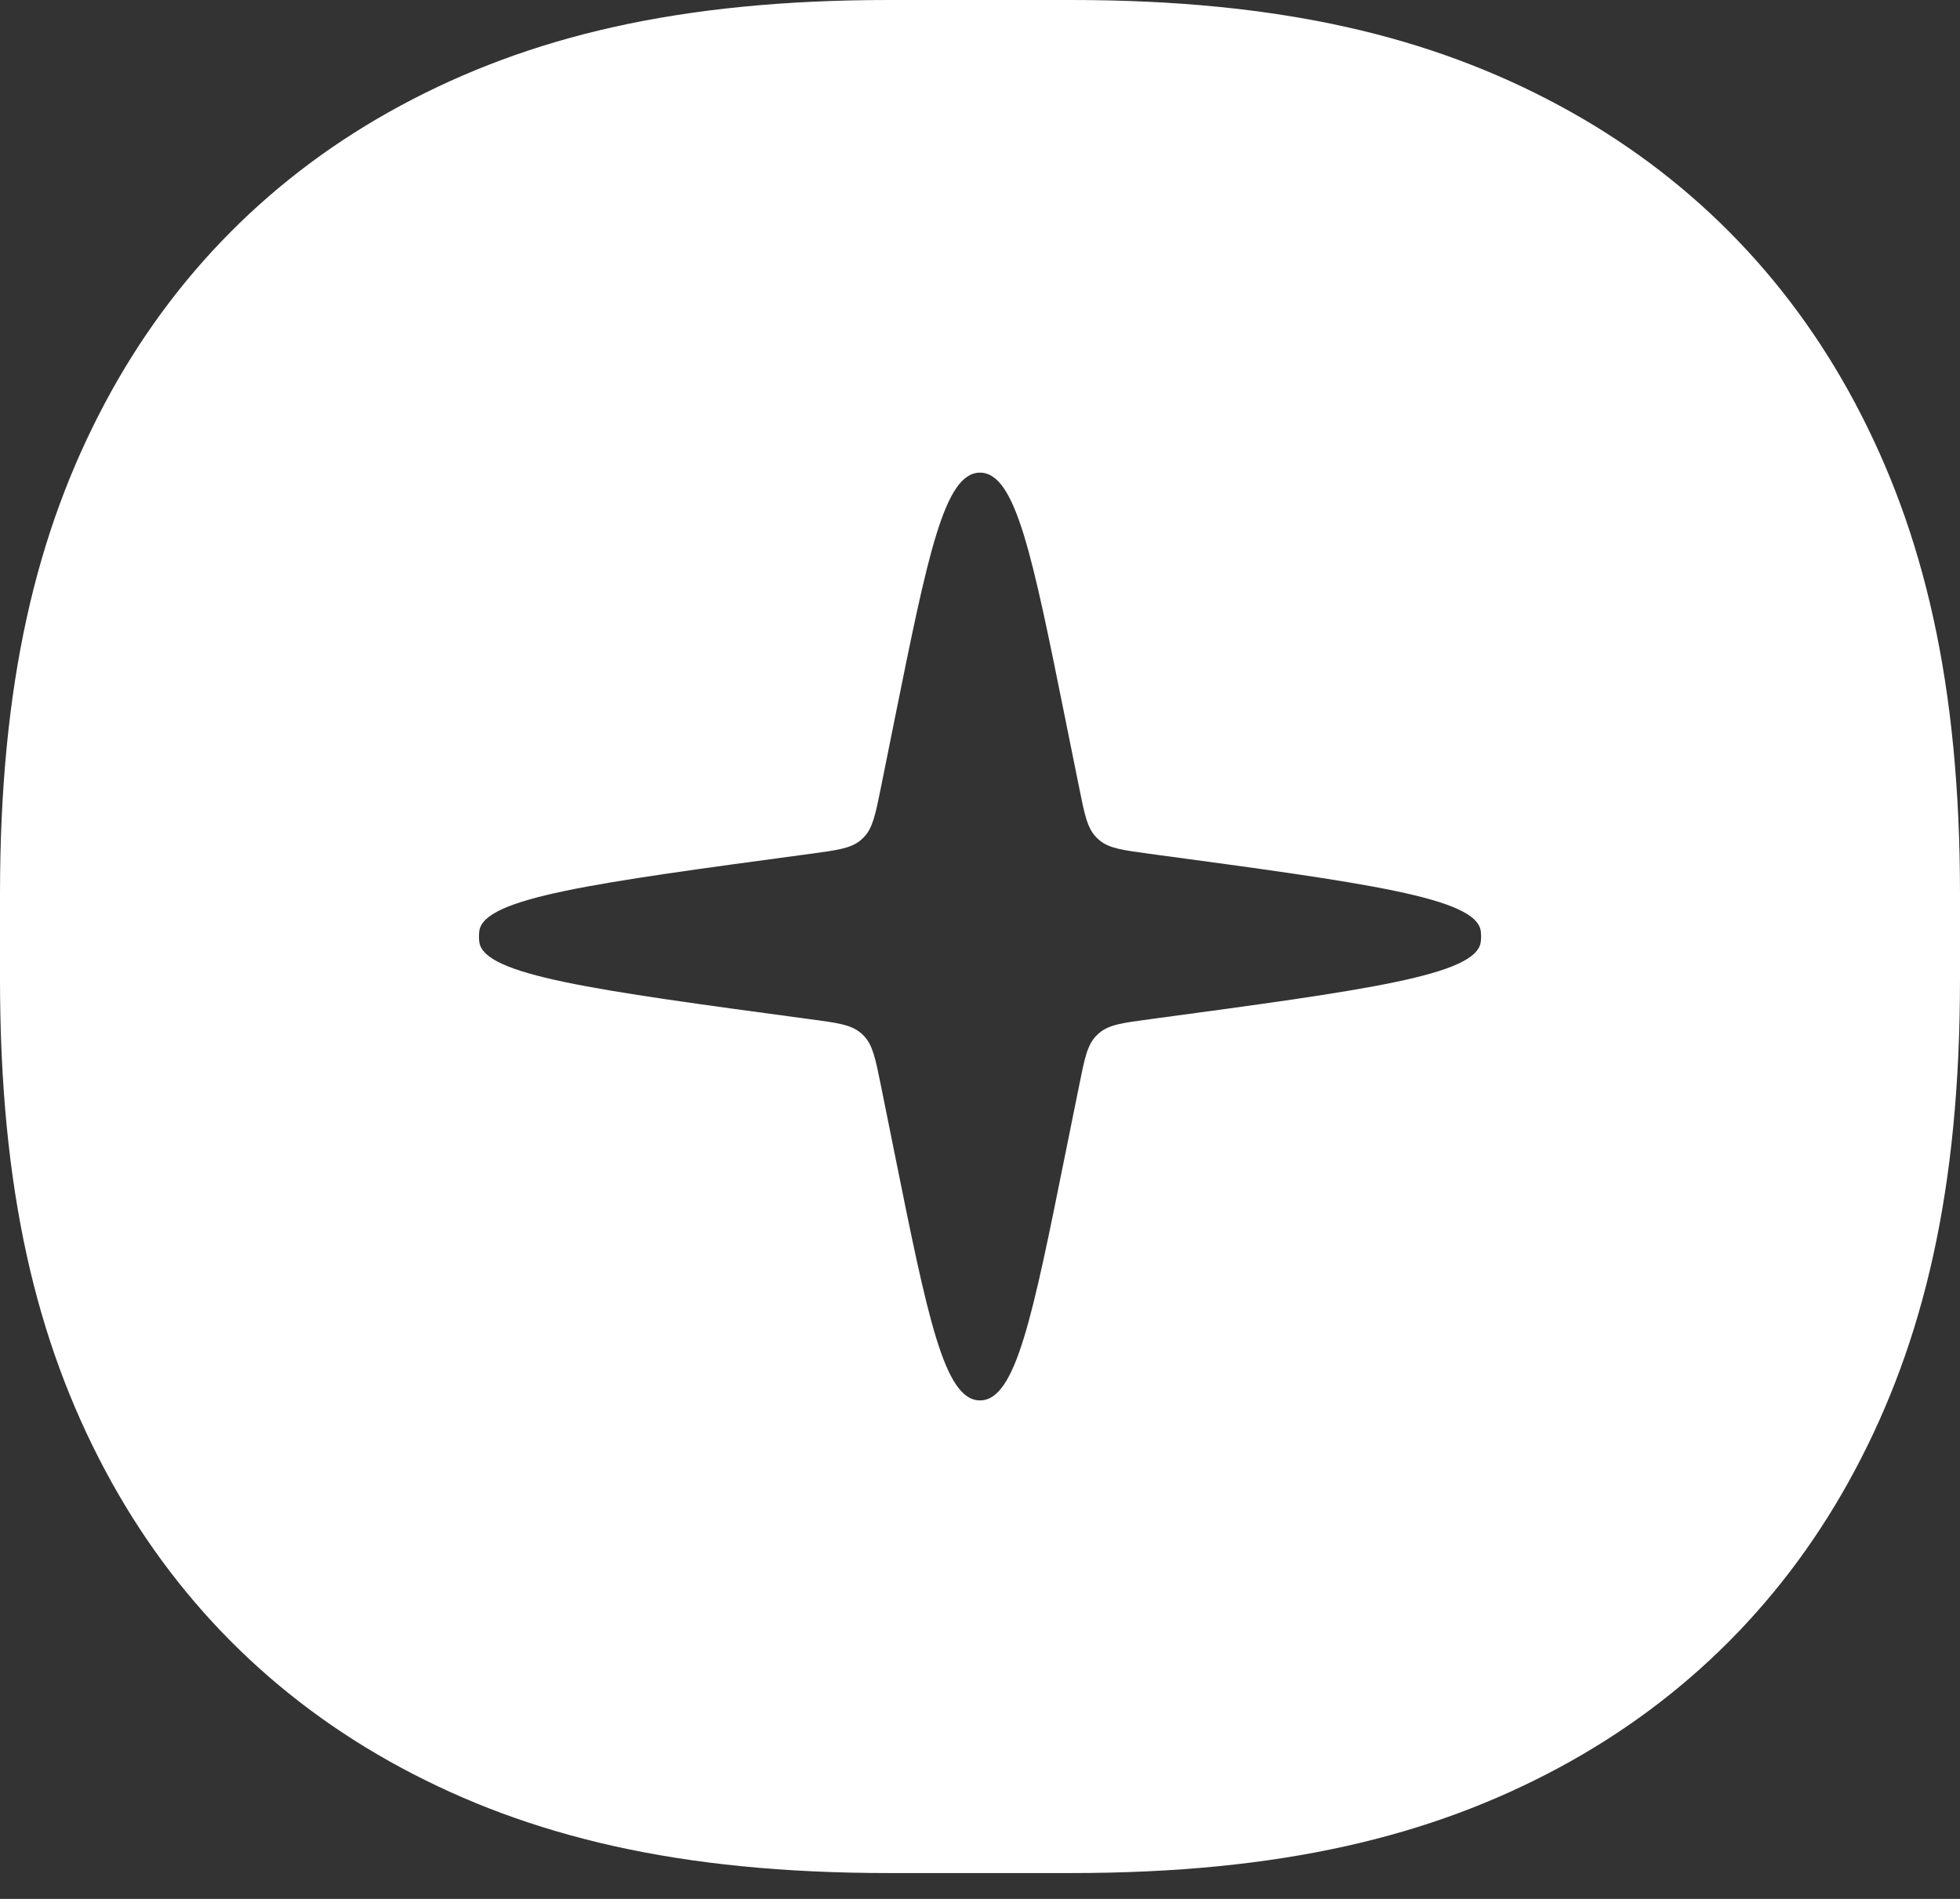 <svg width="32" height="31" viewBox="0 0 32 31" fill="none" xmlns="http://www.w3.org/2000/svg">
<rect x="0" y="0" width="32" height="31" fill="#333333" stroke="none"/>
<path fill-rule="evenodd" clip-rule="evenodd" d="M32 15.98L32 14.598C32 11.147 31.406 8.685 30.29 6.586C29.175 4.488 27.538 2.842 25.452 1.72C23.366 0.598 20.918 -4.84424e-07 17.487 -6.34378e-07L14.513 -7.64386e-07C11.082 -9.14339e-07 8.634 0.598 6.548 1.72C4.462 2.842 2.825 4.488 1.71 6.586C0.594 8.685 6.25963e-07 11.147 4.75134e-07 14.598L4.14713e-07 15.98C2.63883e-07 19.431 0.594 21.893 1.71 23.991C2.825 26.089 4.462 27.736 6.548 28.858C8.634 29.98 11.082 30.578 14.513 30.578L17.487 30.578C20.918 30.578 23.366 29.98 25.452 28.858C27.538 27.736 29.175 26.089 30.29 23.991C31.406 21.893 32 19.431 32 15.98ZM18.772 13.939L18.772 13.939C18.329 13.879 18.107 13.85 17.949 13.716C17.93 13.7 17.912 13.683 17.895 13.665C17.751 13.516 17.707 13.297 17.619 12.858L17.394 11.745C16.853 9.059 16.582 7.716 16 7.716C15.418 7.716 15.148 9.059 14.606 11.745L14.382 12.858C14.293 13.297 14.249 13.516 14.106 13.665C14.089 13.683 14.07 13.7 14.052 13.716C13.893 13.85 13.672 13.879 13.228 13.939C9.67 14.418 7.891 14.657 7.825 15.203C7.818 15.26 7.818 15.318 7.825 15.375C7.891 15.92 9.67 16.16 13.228 16.639C13.672 16.698 13.893 16.728 14.052 16.862C14.07 16.878 14.089 16.895 14.106 16.913C14.249 17.062 14.293 17.281 14.382 17.72L14.606 18.832C15.148 21.518 15.418 22.862 16 22.862C16.582 22.862 16.853 21.518 17.394 18.832L17.619 17.72C17.707 17.281 17.751 17.062 17.895 16.913C17.912 16.895 17.93 16.878 17.949 16.862C18.107 16.728 18.329 16.698 18.772 16.639L18.772 16.639C22.33 16.16 24.109 15.92 24.176 15.375C24.183 15.318 24.183 15.26 24.176 15.203C24.109 14.657 22.33 14.418 18.772 13.939Z" fill="white"/>
</svg>
